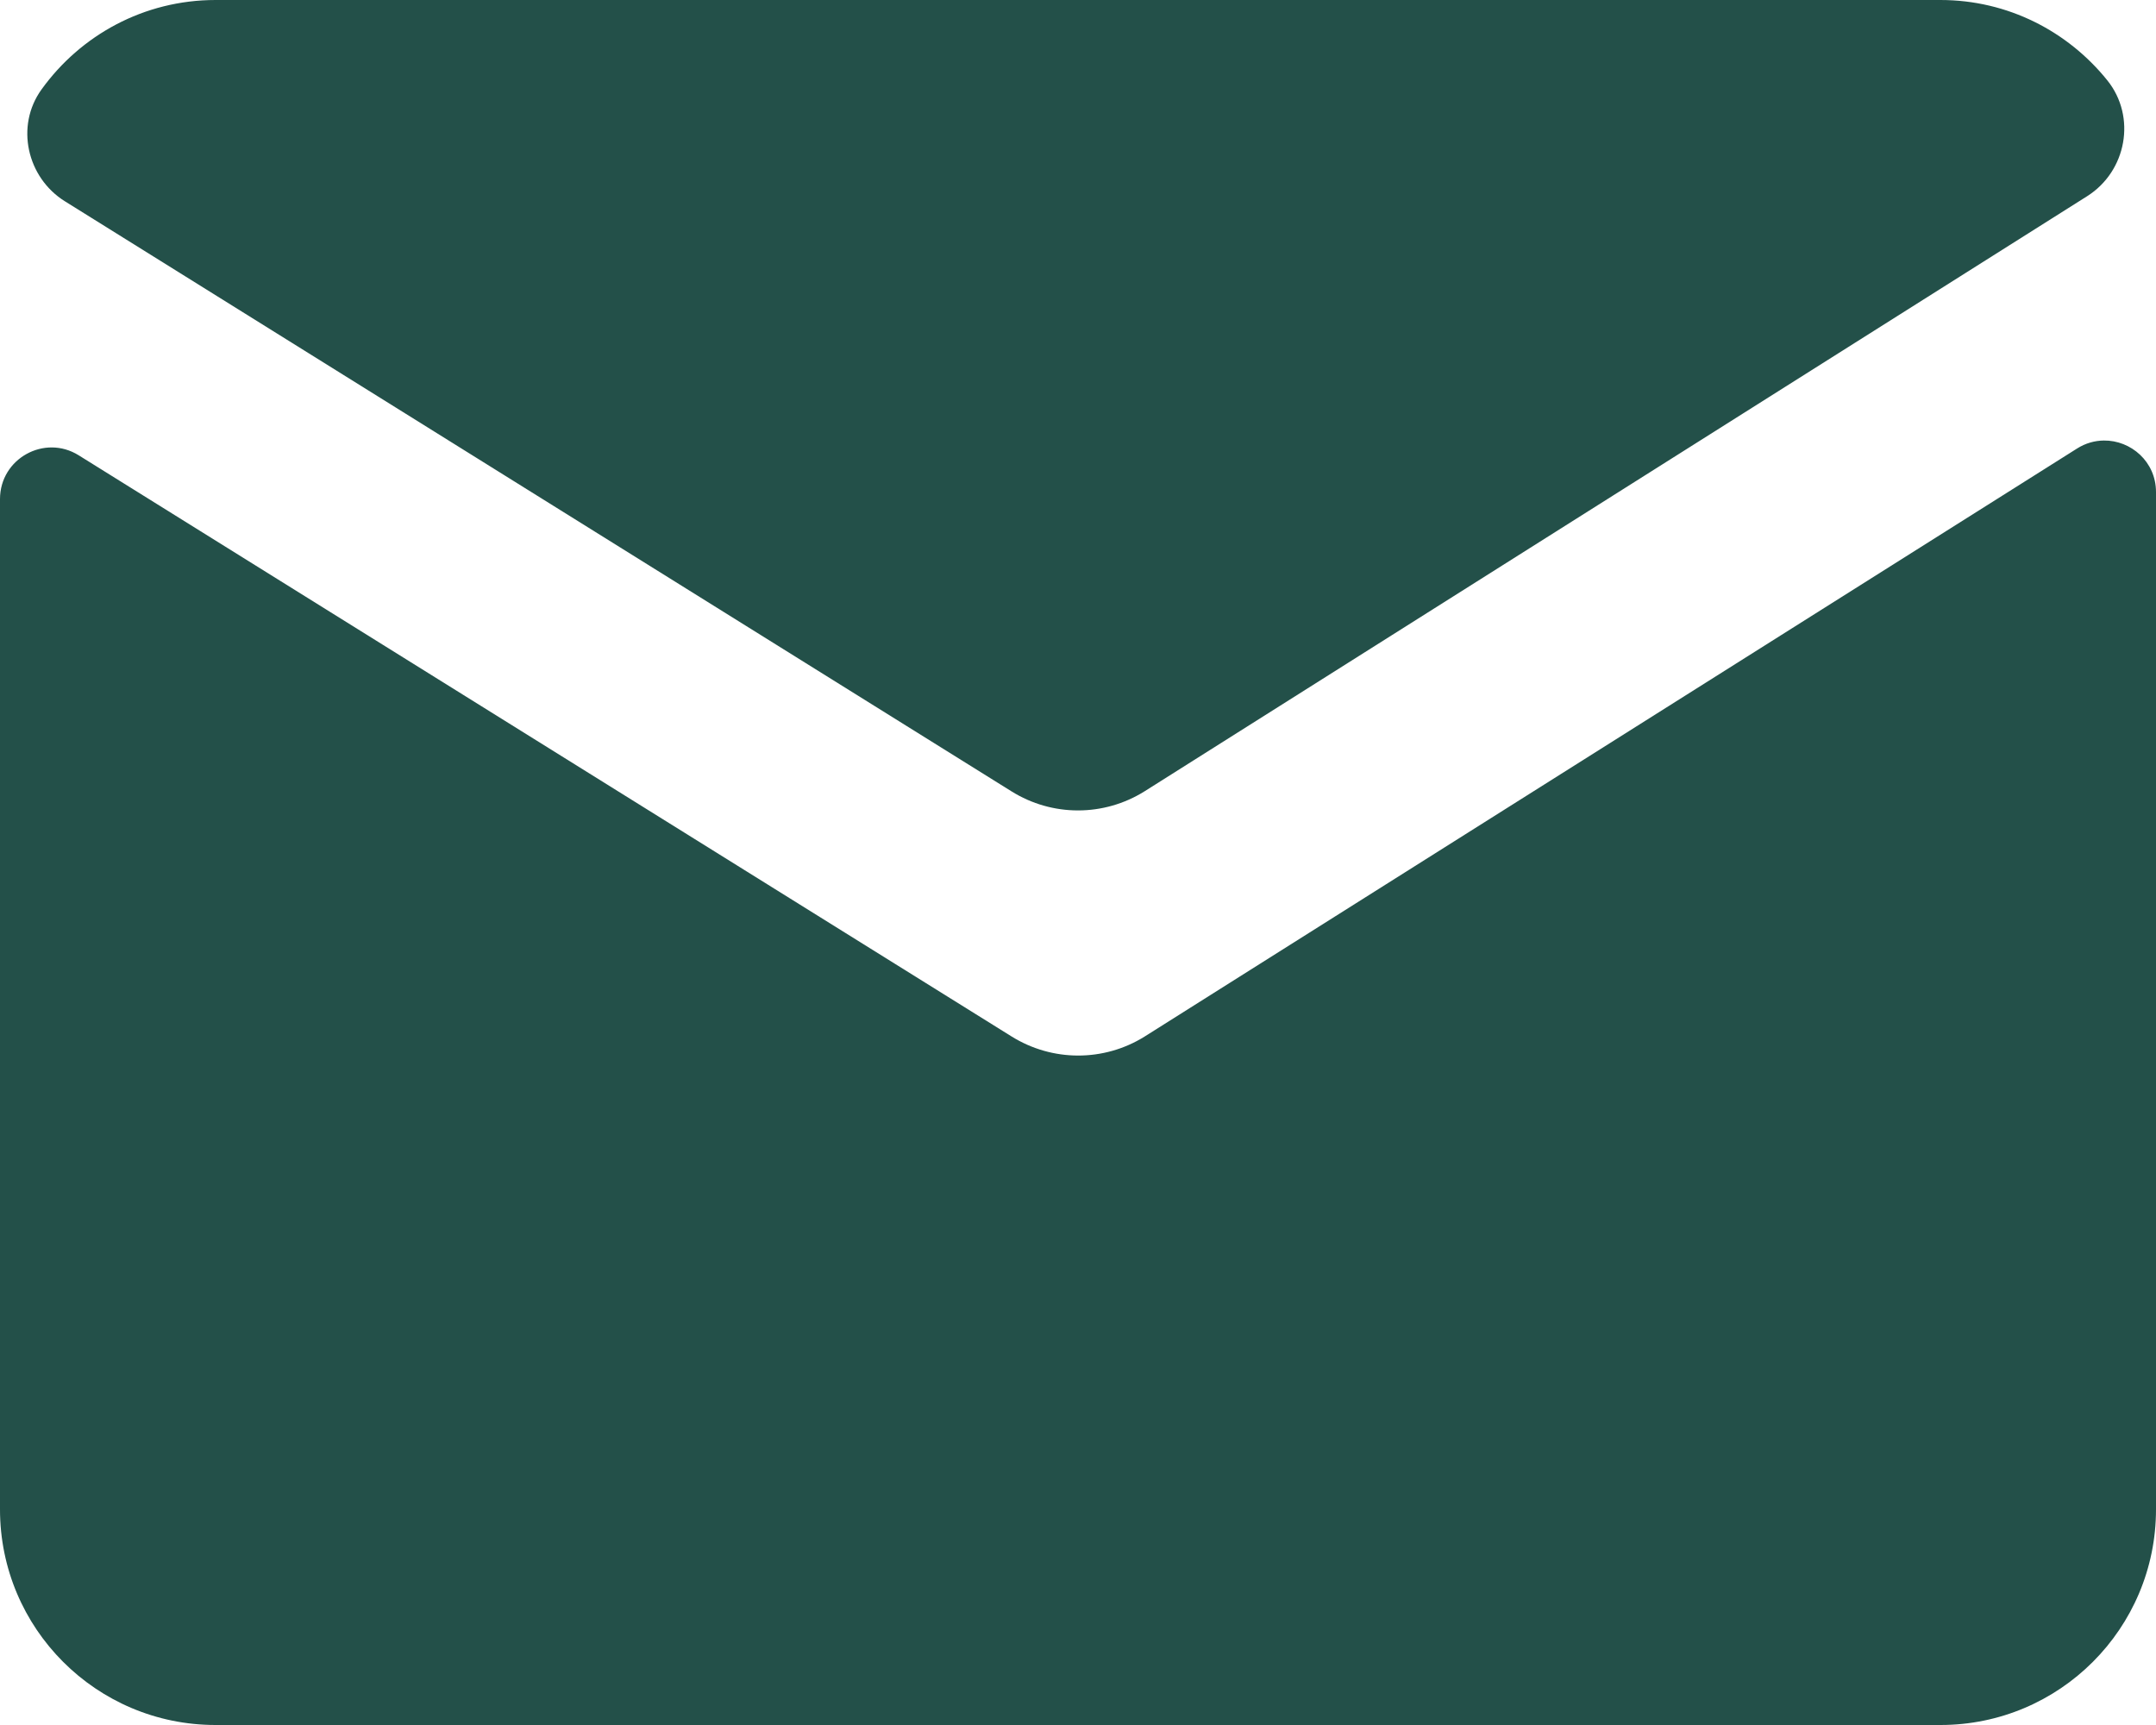 <svg width="20" height="16" viewBox="0 0 20 16" fill="none" xmlns="http://www.w3.org/2000/svg">
<path fill-rule="evenodd" clip-rule="evenodd" d="M0.385 0.83C0.747 0.327 1.334 0 2 0H18C18.627 0 19.184 0.292 19.549 0.746C19.82 1.084 19.728 1.588 19.361 1.82L10.617 7.34C10.239 7.576 9.761 7.576 9.383 7.34L0.602 1.867C0.249 1.647 0.141 1.168 0.385 0.83ZM19.268 4.16C19.347 4.11 19.432 4.087 19.516 4.086C19.767 4.083 20 4.282 20 4.564V14C20 15.105 19.105 16 18 16H2C0.895 16 0 15.105 0 14V4.629C0 4.254 0.412 4.025 0.73 4.223L9.383 9.613C9.761 9.849 10.239 9.85 10.617 9.615L19.268 4.16Z" fill="#235049"/>
</svg>

